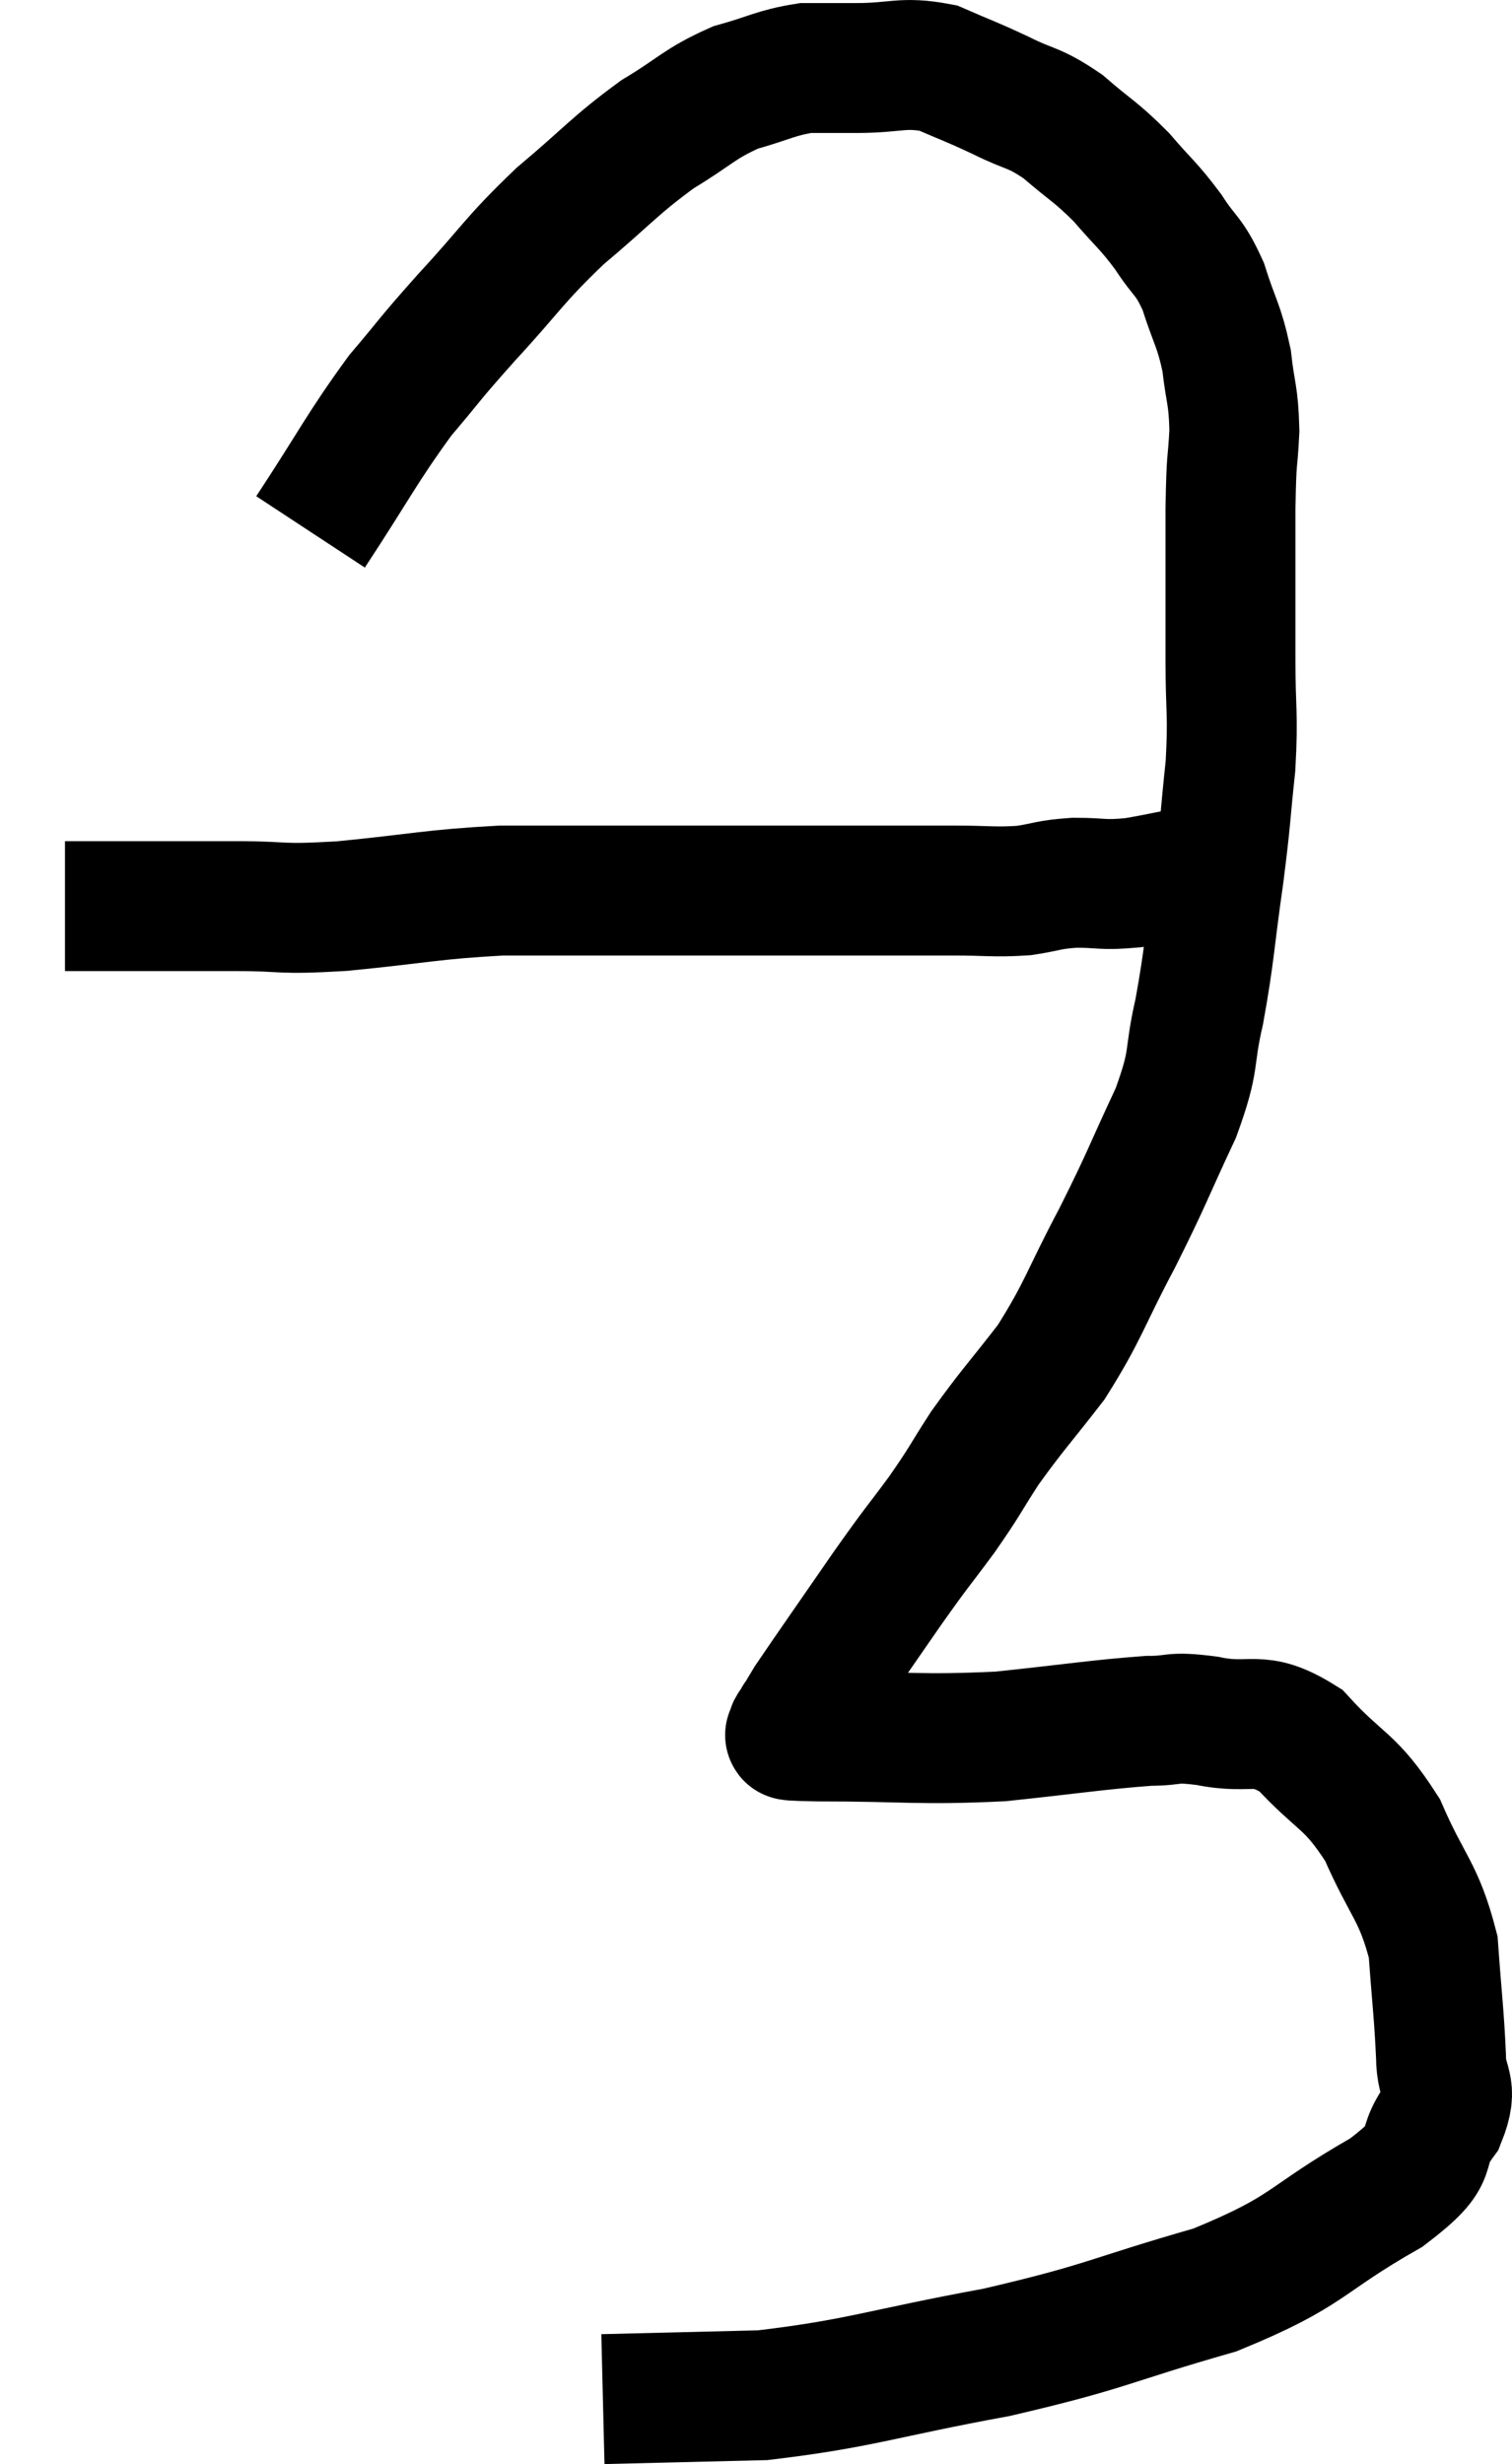 <svg xmlns="http://www.w3.org/2000/svg" viewBox="11.96 5.013 23.273 37.927" width="23.273" height="37.927"><path d="M 12.96 18.96 C 13.5 18.96, 13.38 18.96, 14.04 18.96 C 14.82 18.96, 14.805 18.96, 15.6 18.96 C 16.41 18.96, 16.2 19.02, 17.22 18.96 C 18.45 18.84, 18.585 18.78, 19.68 18.72 C 20.64 18.72, 20.805 18.72, 21.6 18.72 C 22.23 18.72, 22.275 18.72, 22.86 18.72 C 23.4 18.72, 23.265 18.72, 23.94 18.72 C 24.75 18.72, 24.885 18.72, 25.56 18.72 C 26.1 18.72, 26.1 18.72, 26.64 18.72 C 27.18 18.72, 27.255 18.75, 27.72 18.72 C 28.11 18.66, 28.08 18.63, 28.5 18.6 C 28.95 18.6, 28.905 18.645, 29.4 18.6 C 29.94 18.51, 30.015 18.465, 30.48 18.42 C 30.87 18.42, 31.02 18.42, 31.26 18.42 L 31.44 18.42" fill="none" stroke="black" stroke-width="2"></path><path d="M 16.74 13.2 C 17.43 12.15, 17.52 11.925, 18.12 11.1 C 18.63 10.5, 18.525 10.59, 19.14 9.9 C 19.86 9.12, 19.845 9.045, 20.58 8.34 C 21.33 7.71, 21.405 7.575, 22.08 7.08 C 22.68 6.72, 22.71 6.615, 23.28 6.36 C 23.82 6.21, 23.895 6.135, 24.36 6.06 C 24.75 6.06, 24.63 6.06, 25.14 6.06 C 25.77 6.06, 25.845 5.955, 26.4 6.06 C 26.88 6.27, 26.88 6.255, 27.36 6.48 C 27.84 6.72, 27.855 6.645, 28.32 6.96 C 28.77 7.35, 28.815 7.335, 29.22 7.74 C 29.58 8.16, 29.625 8.16, 29.94 8.58 C 30.21 9, 30.255 8.925, 30.48 9.42 C 30.66 9.99, 30.72 10.005, 30.84 10.56 C 30.9 11.1, 30.945 11.07, 30.96 11.64 C 30.93 12.24, 30.915 11.955, 30.9 12.84 C 30.9 14.01, 30.9 14.19, 30.9 15.18 C 30.9 15.99, 30.945 15.975, 30.9 16.8 C 30.81 17.64, 30.84 17.535, 30.72 18.48 C 30.57 19.53, 30.585 19.665, 30.42 20.58 C 30.24 21.36, 30.375 21.27, 30.06 22.14 C 29.61 23.1, 29.64 23.1, 29.16 24.06 C 28.65 25.02, 28.65 25.17, 28.14 25.98 C 27.63 26.64, 27.54 26.715, 27.12 27.3 C 26.79 27.81, 26.835 27.78, 26.46 28.32 C 26.04 28.89, 26.13 28.74, 25.62 29.46 C 25.02 30.33, 24.765 30.69, 24.42 31.2 C 24.33 31.35, 24.285 31.425, 24.24 31.5 C 24.24 31.5, 24.24 31.5, 24.24 31.5 C 24.24 31.5, 24.255 31.455, 24.24 31.5 C 24.21 31.59, 24.105 31.62, 24.18 31.68 C 24.36 31.71, 23.745 31.725, 24.54 31.74 C 25.95 31.74, 26.085 31.8, 27.36 31.74 C 28.5 31.62, 28.845 31.56, 29.64 31.5 C 30.09 31.5, 29.955 31.425, 30.54 31.5 C 31.26 31.65, 31.305 31.38, 31.98 31.8 C 32.61 32.49, 32.73 32.385, 33.24 33.18 C 33.63 34.08, 33.795 34.11, 34.02 34.98 C 34.08 35.82, 34.11 36, 34.14 36.66 C 34.14 37.14, 34.35 37.095, 34.14 37.62 C 33.72 38.19, 34.17 38.1, 33.3 38.76 C 31.98 39.51, 32.16 39.645, 30.66 40.26 C 28.98 40.74, 29.04 40.815, 27.3 41.22 C 25.5 41.55, 25.215 41.7, 23.7 41.88 C 22.47 41.91, 21.855 41.925, 21.24 41.94 C 21.24 41.94, 21.24 41.94, 21.24 41.94 L 21.24 41.94" fill="none" stroke="black" stroke-width="2"></path></svg>
